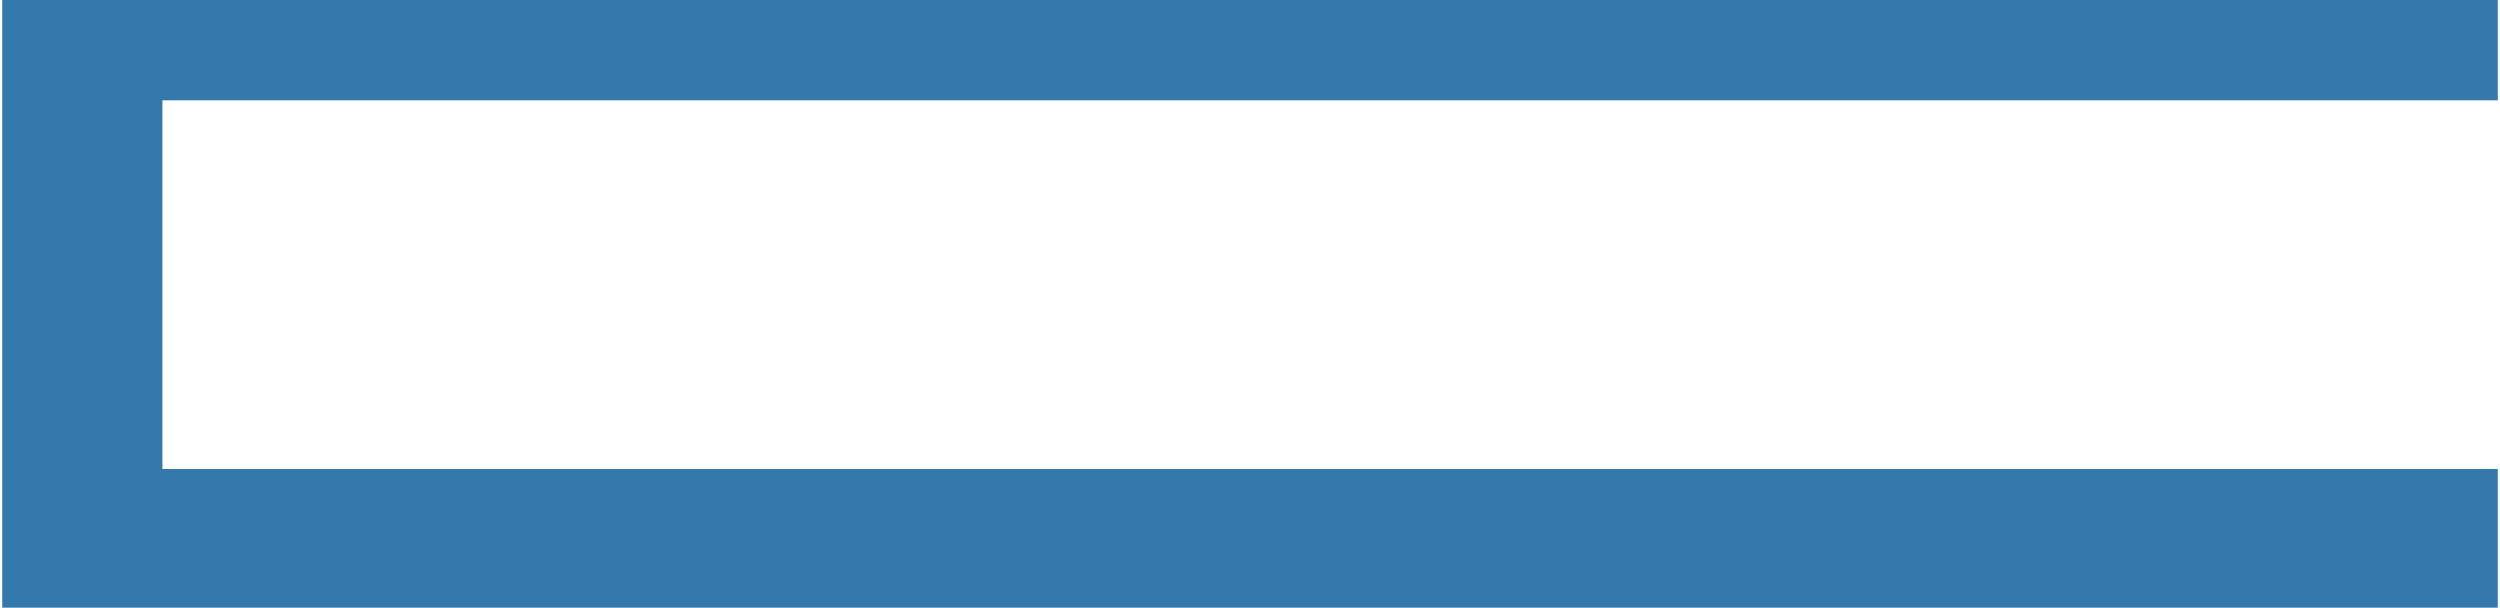 <?xml version="1.0" encoding="UTF-8"?>
<svg id="_レイヤー_2" data-name="レイヤー_2" xmlns="http://www.w3.org/2000/svg" width="144mm" height="35mm" viewBox="0 0 408.19 99.39">
  <defs>
    <style>
      .cls-1 {
        fill: #3378ab;
      }
    </style>
  </defs>
  <g id="layer1">
    <polygon id="rear" class="cls-1" points="408.19 16.41 408.19 0 0 0 0 99.39 408.19 99.39 408.19 76.71 26.2 76.71 26.2 16.41 408.19 16.41"/>
  </g>
</svg>